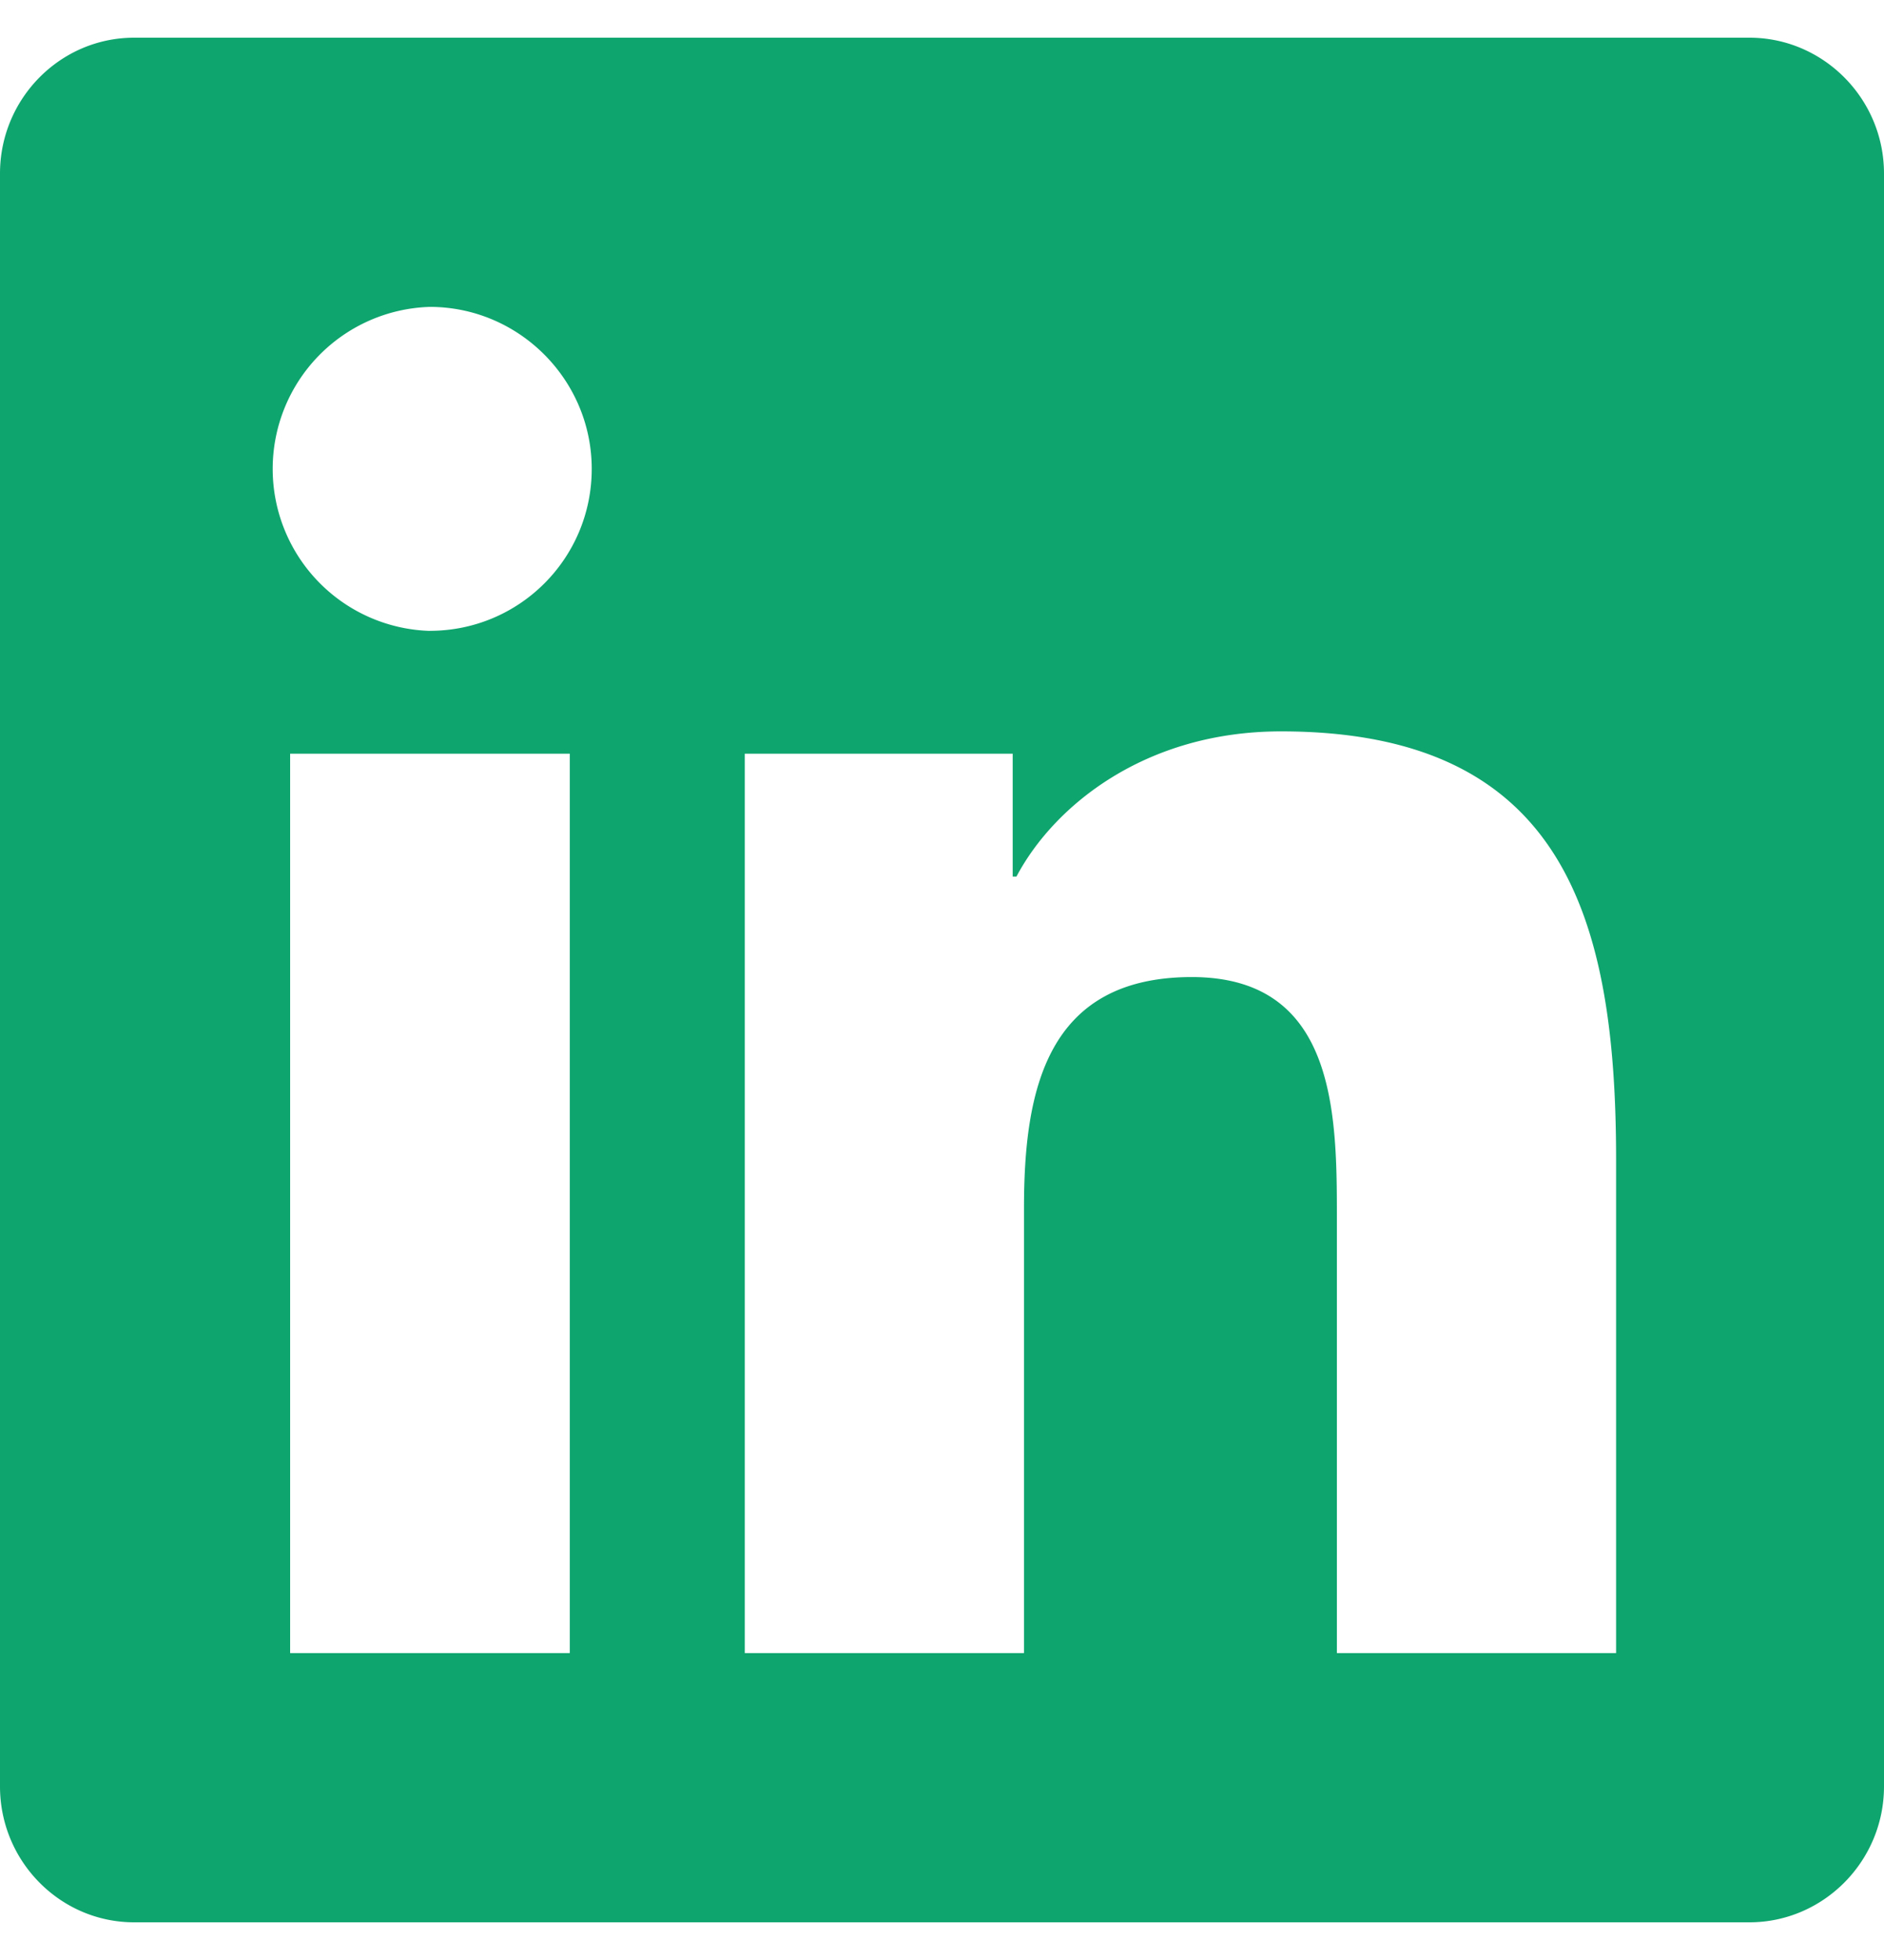 <svg width="25" height="26" fill="none" xmlns="http://www.w3.org/2000/svg"><path d="M23.214.5H1.78C.798.5 0 1.31 0 2.302v21.396C0 24.69.798 25.5 1.78 25.5h21.434c.982 0 1.786-.81 1.786-1.802V2.302C25 1.31 24.196.5 23.214.5ZM7.556 21.929H3.85V9.998h3.711v11.93h-.005ZM5.703 8.369a2.15 2.15 0 0 1 0-4.298c1.183 0 2.149.966 2.149 2.149 0 1.188-.96 2.148-2.149 2.148Zm15.742 13.56H17.74v-5.804c0-1.384-.028-3.164-1.925-3.164-1.931 0-2.227 1.507-2.227 3.064v5.904H9.883V9.998h3.555v1.63h.05c.496-.938 1.707-1.926 3.51-1.926 3.75 0 4.447 2.472 4.447 5.686v6.54Z" fill="#0FA56F"/></svg>